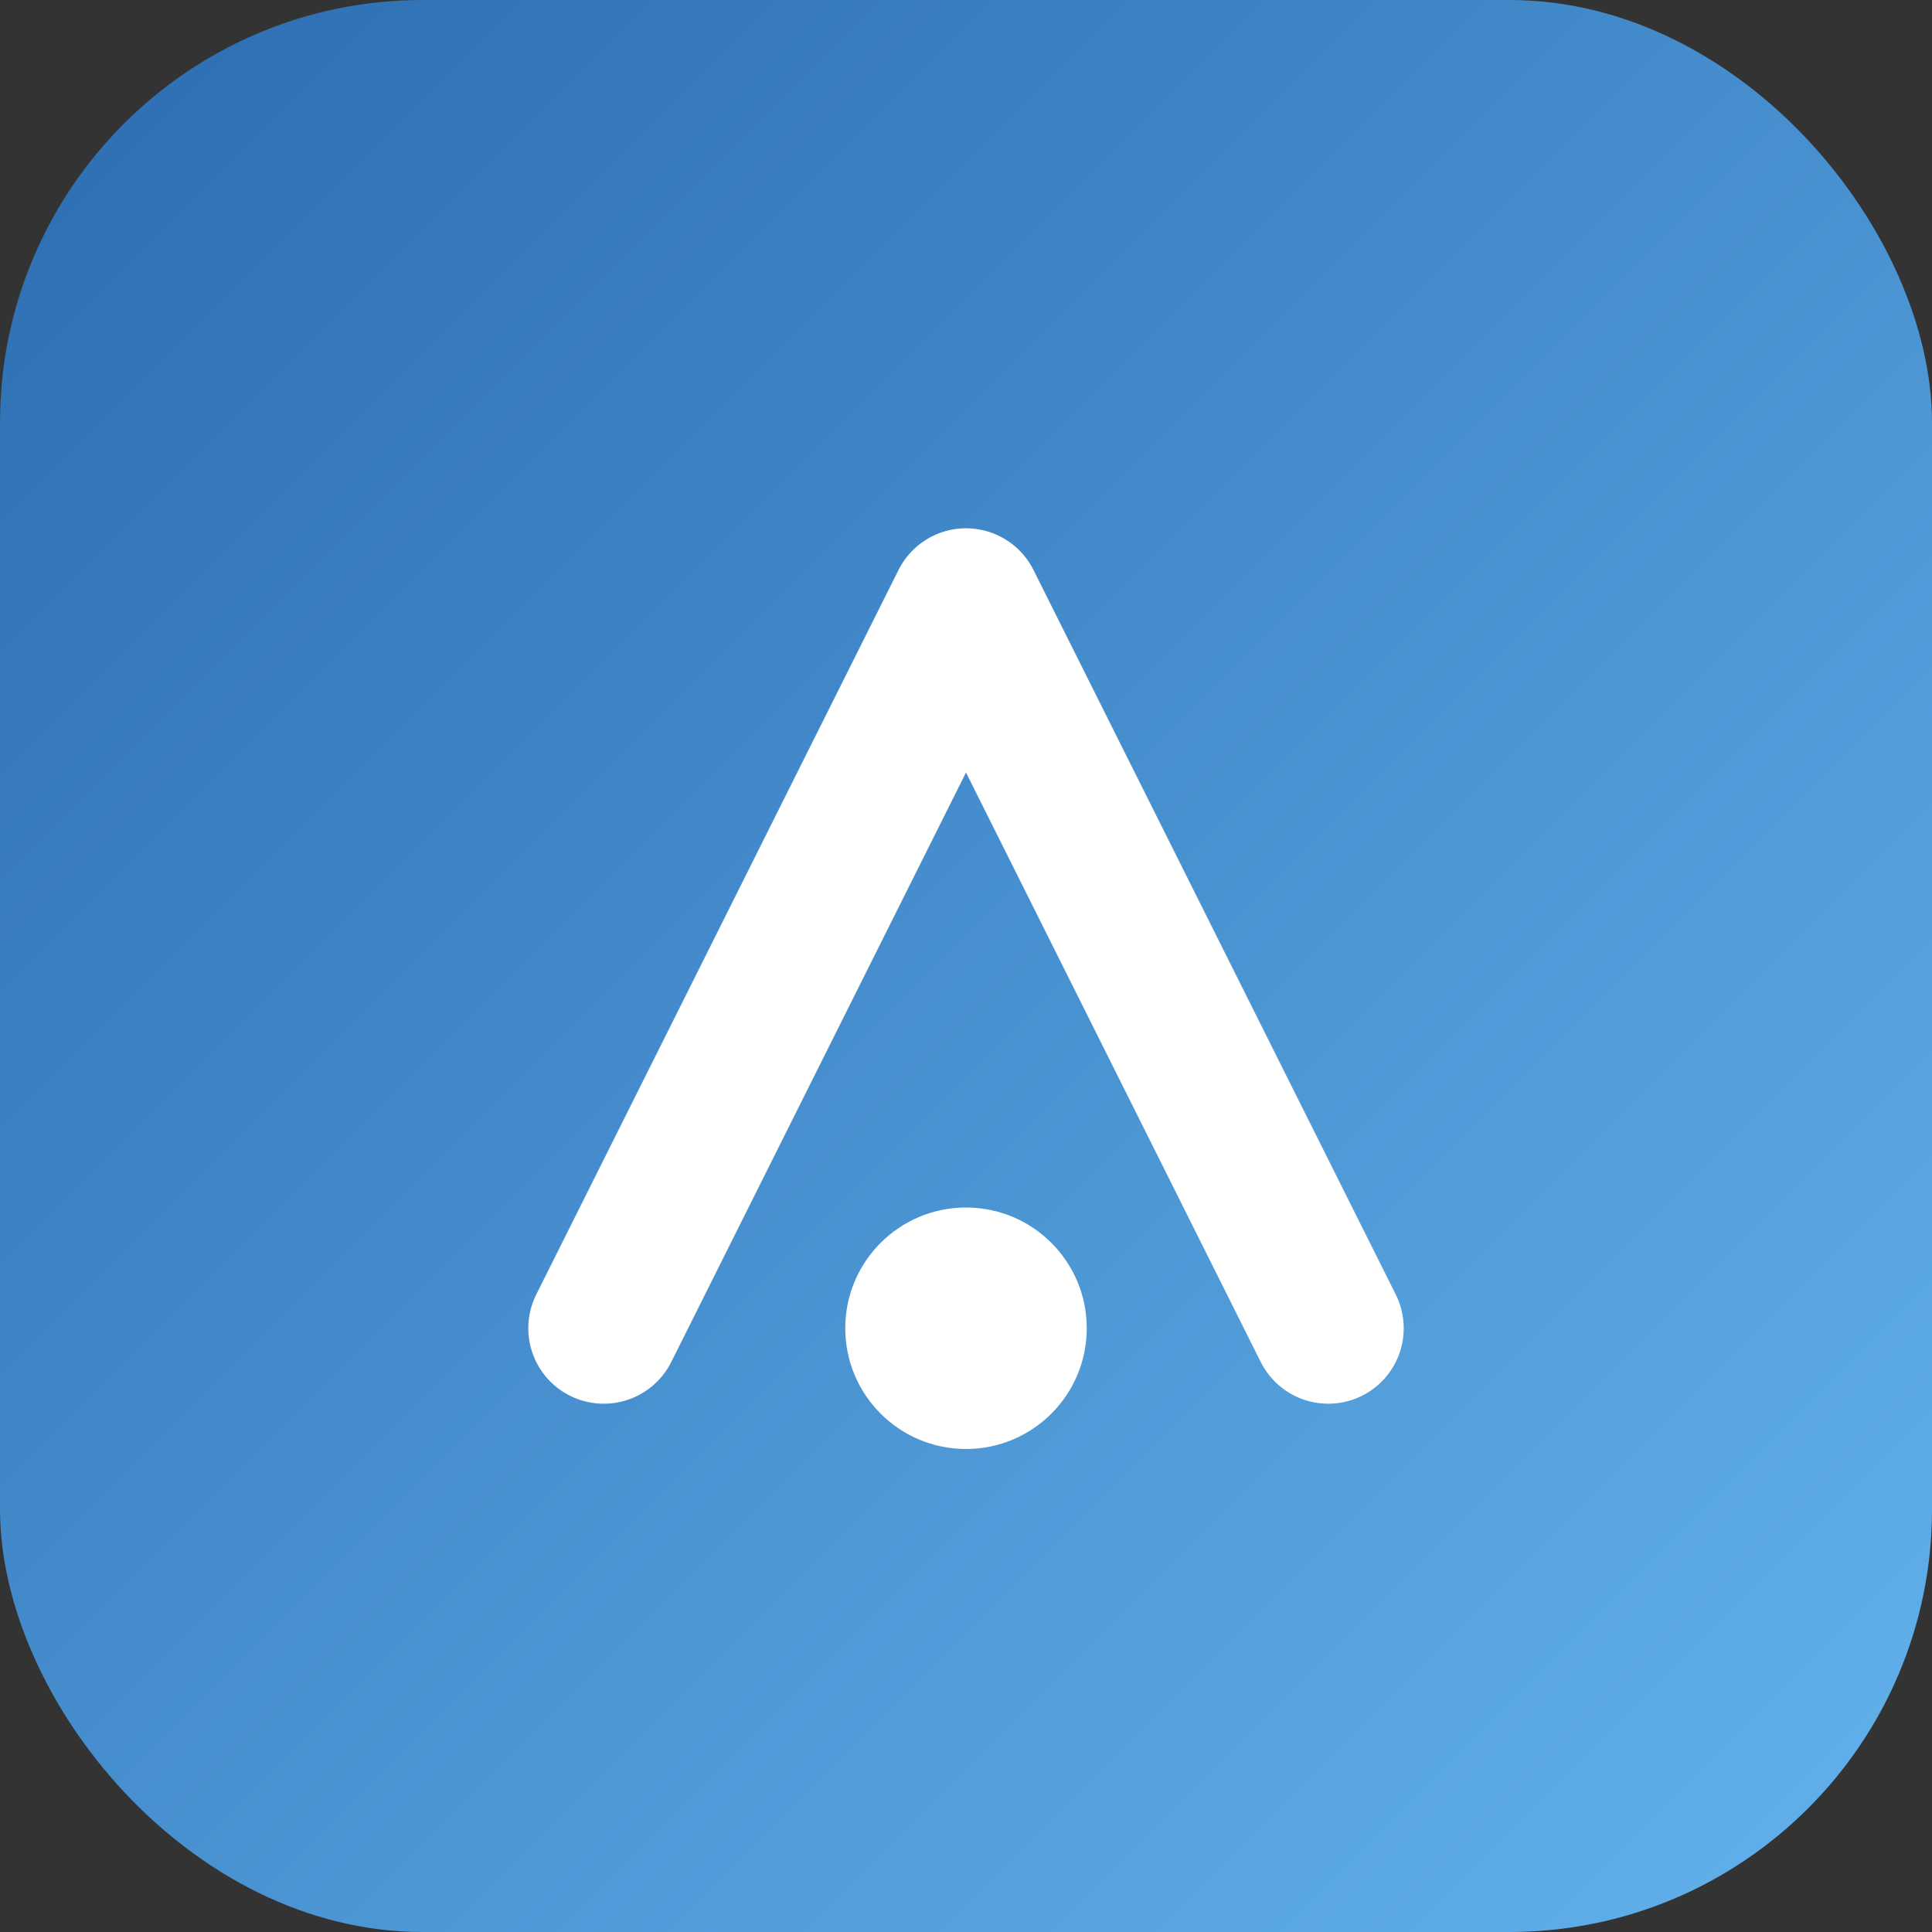 <svg xmlns="http://www.w3.org/2000/svg" viewBox="0 0 64 64">
  <rect x="0" y="0" width="64" height="64" fill="#333333" stroke="none"/>
  <defs>
    <linearGradient id="grad" x1="0%" y1="0%" x2="100%" y2="100%">
      <stop offset="0%" stop-color="#2b6cb0" />
      <stop offset="100%" stop-color="#63b3ed" />
    </linearGradient>
  </defs>
  <rect width="64" height="64" rx="14" fill="url(#grad)" />
  <path d="M20 44l12-24 12 24" fill="none" stroke="#ffffff" stroke-width="5" stroke-linecap="round" stroke-linejoin="round" />
  <circle cx="32" cy="44" r="4" fill="#ffffff" />
</svg>
